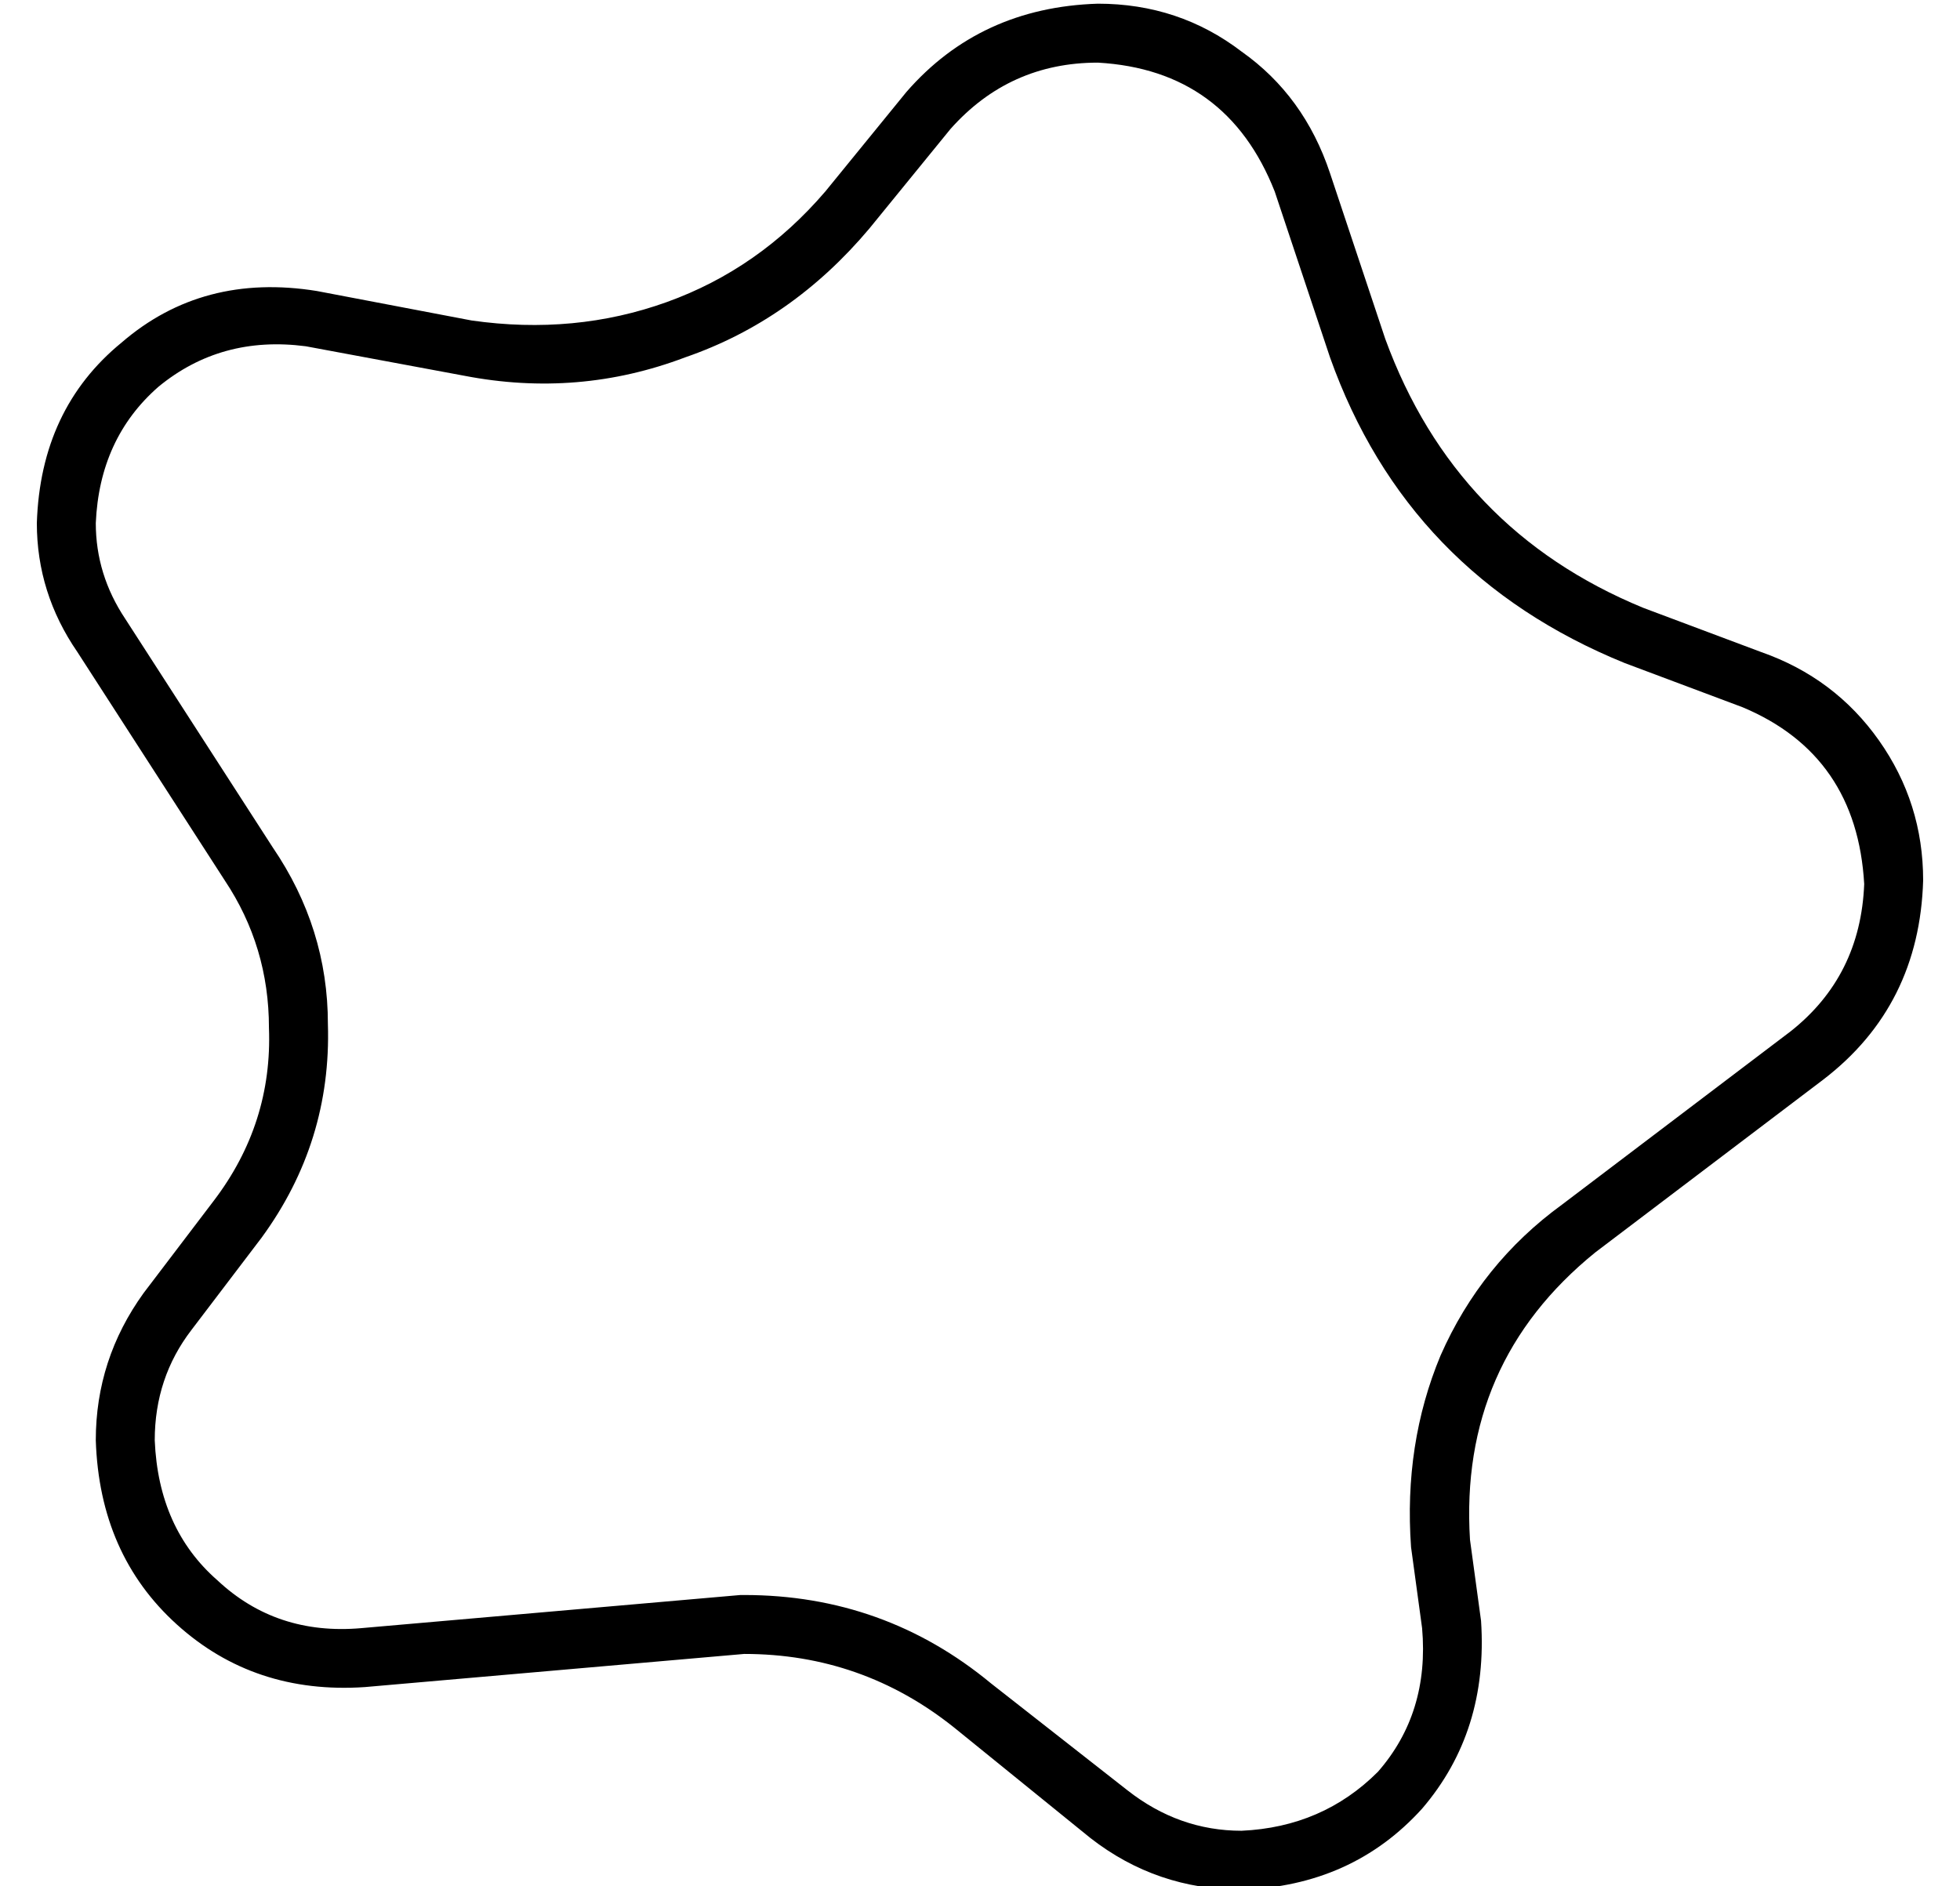 <?xml version="1.0" standalone="no"?>
<!DOCTYPE svg PUBLIC "-//W3C//DTD SVG 1.1//EN" "http://www.w3.org/Graphics/SVG/1.1/DTD/svg11.dtd" >
<svg xmlns="http://www.w3.org/2000/svg" xmlns:xlink="http://www.w3.org/1999/xlink" version="1.1" viewBox="-10 -40 532 512">
   <path fill="currentColor"
d="M191 393l-103 9l103 -9l-103 9q-23 2 -39 -13q-16 -14 -17 -38q0 -17 10 -30l19 -25v0q19 -26 18 -58q0 -26 -15 -48l-40 -62v0q-8 -12 -8 -26q1 -23 17 -37q17 -14 40 -11l43 8v0q31 6 60 -5q29 -10 50 -35l22 -27v0q16 -18 40 -18q35 2 48 35l15 45v0q21 59 80 83
l32 12v0q31 13 33 48q-1 25 -20 40l-62 47v0q-22 16 -33 41q-10 24 -8 52l3 22v0q2 23 -12 39q-15 15 -37 16q-17 0 -31 -11l-37 -29v0q-29 -24 -67 -24h-1v0zM51 199q12 18 12 40q1 26 -15 47l-19 25v0q-13 18 -13 40q1 31 22 50t51 17l103 -9v0q32 0 57 20l37 30v0
q18 14 41 14q30 -1 49 -22q18 -21 16 -51l-3 -22v0q-3 -48 34 -78l62 -47v0q26 -20 27 -54q0 -21 -12 -38t-32 -24l-32 -12v0q-51 -21 -70 -73l-15 -45v0q-7 -21 -24 -33q-17 -13 -39 -13q-32 1 -52 24l-22 27v0q-18 21 -43 30t-53 5l-42 -8v0q-31 -5 -53 14q-22 18 -23 49
q0 19 11 35l40 62v0z" />
</svg>
